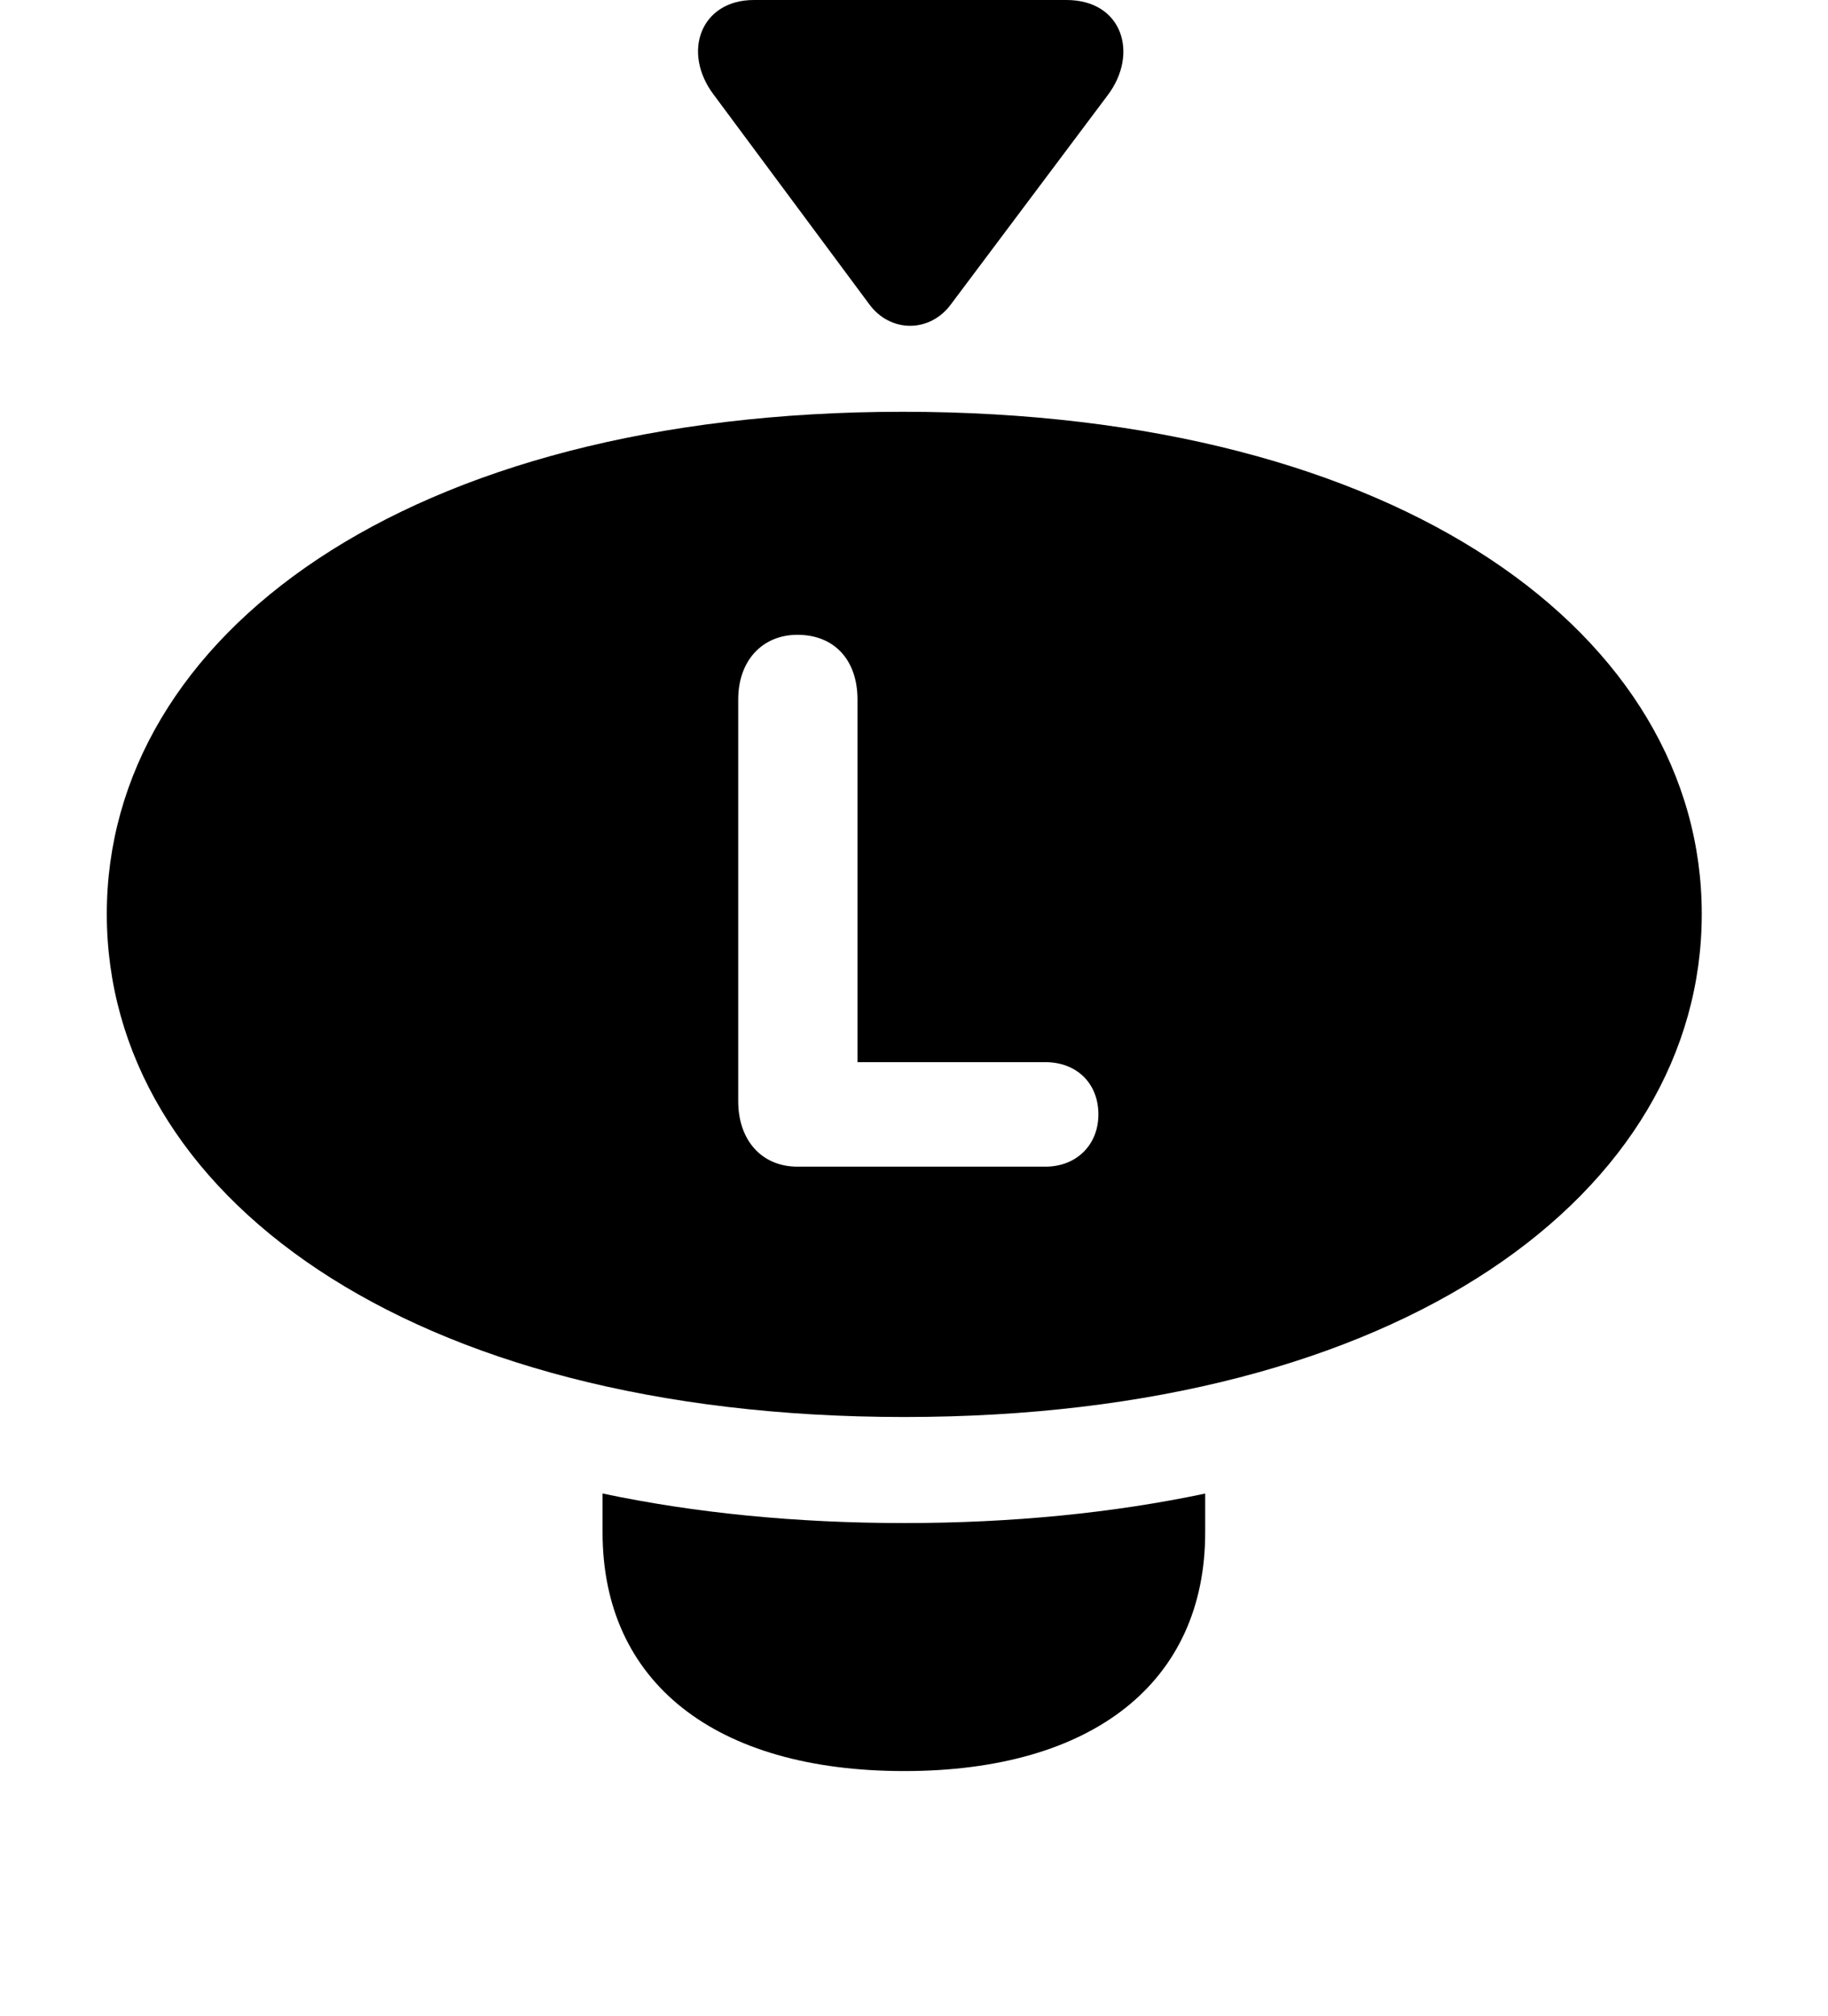 <svg version="1.1" xmlns="http://www.w3.org/2000/svg" xmlns:xlink="http://www.w3.org/1999/xlink" viewBox="0 0 32.06 35.342">
 <g>
  
  <path d="M15.859 26.701C17.766 26.701 19.533 26.522 21.137 26.184L21.137 26.865C21.137 29.49 19.168 31.049 15.859 31.049C12.537 31.049 10.568 29.49 10.568 26.865L10.568 26.183C12.175 26.522 13.947 26.701 15.859 26.701Z" style="fill:hsl(0 0 0/0.85)"></path>
  <path d="M29.846 16.023C29.846 20.904 24.596 24.842 15.859 24.842C7.109 24.842 1.873 20.904 1.873 16.023C1.873 11.156 7.109 7.219 15.832 7.219C24.596 7.219 29.846 11.156 29.846 16.023ZM12.947 12.264L12.947 19.305C12.947 19.988 13.357 20.453 13.986 20.453L18.334 20.453C18.881 20.453 19.264 20.07 19.264 19.537C19.264 18.99 18.881 18.621 18.334 18.621L15.039 18.621L15.039 12.264C15.039 11.566 14.629 11.129 13.986 11.129C13.371 11.129 12.947 11.58 12.947 12.264Z" style="fill:hsl(0 0 0/0.85)"></path>
  <path d="M12.523 1.668L15.244 5.332C15.613 5.838 16.311 5.838 16.68 5.332L19.428 1.668C19.975 0.943 19.688 0 18.703 0L13.221 0C12.291 0 11.949 0.916 12.523 1.668Z" style="fill:hsl(0 0 0/0.85)"></path>
 </g>
</svg>